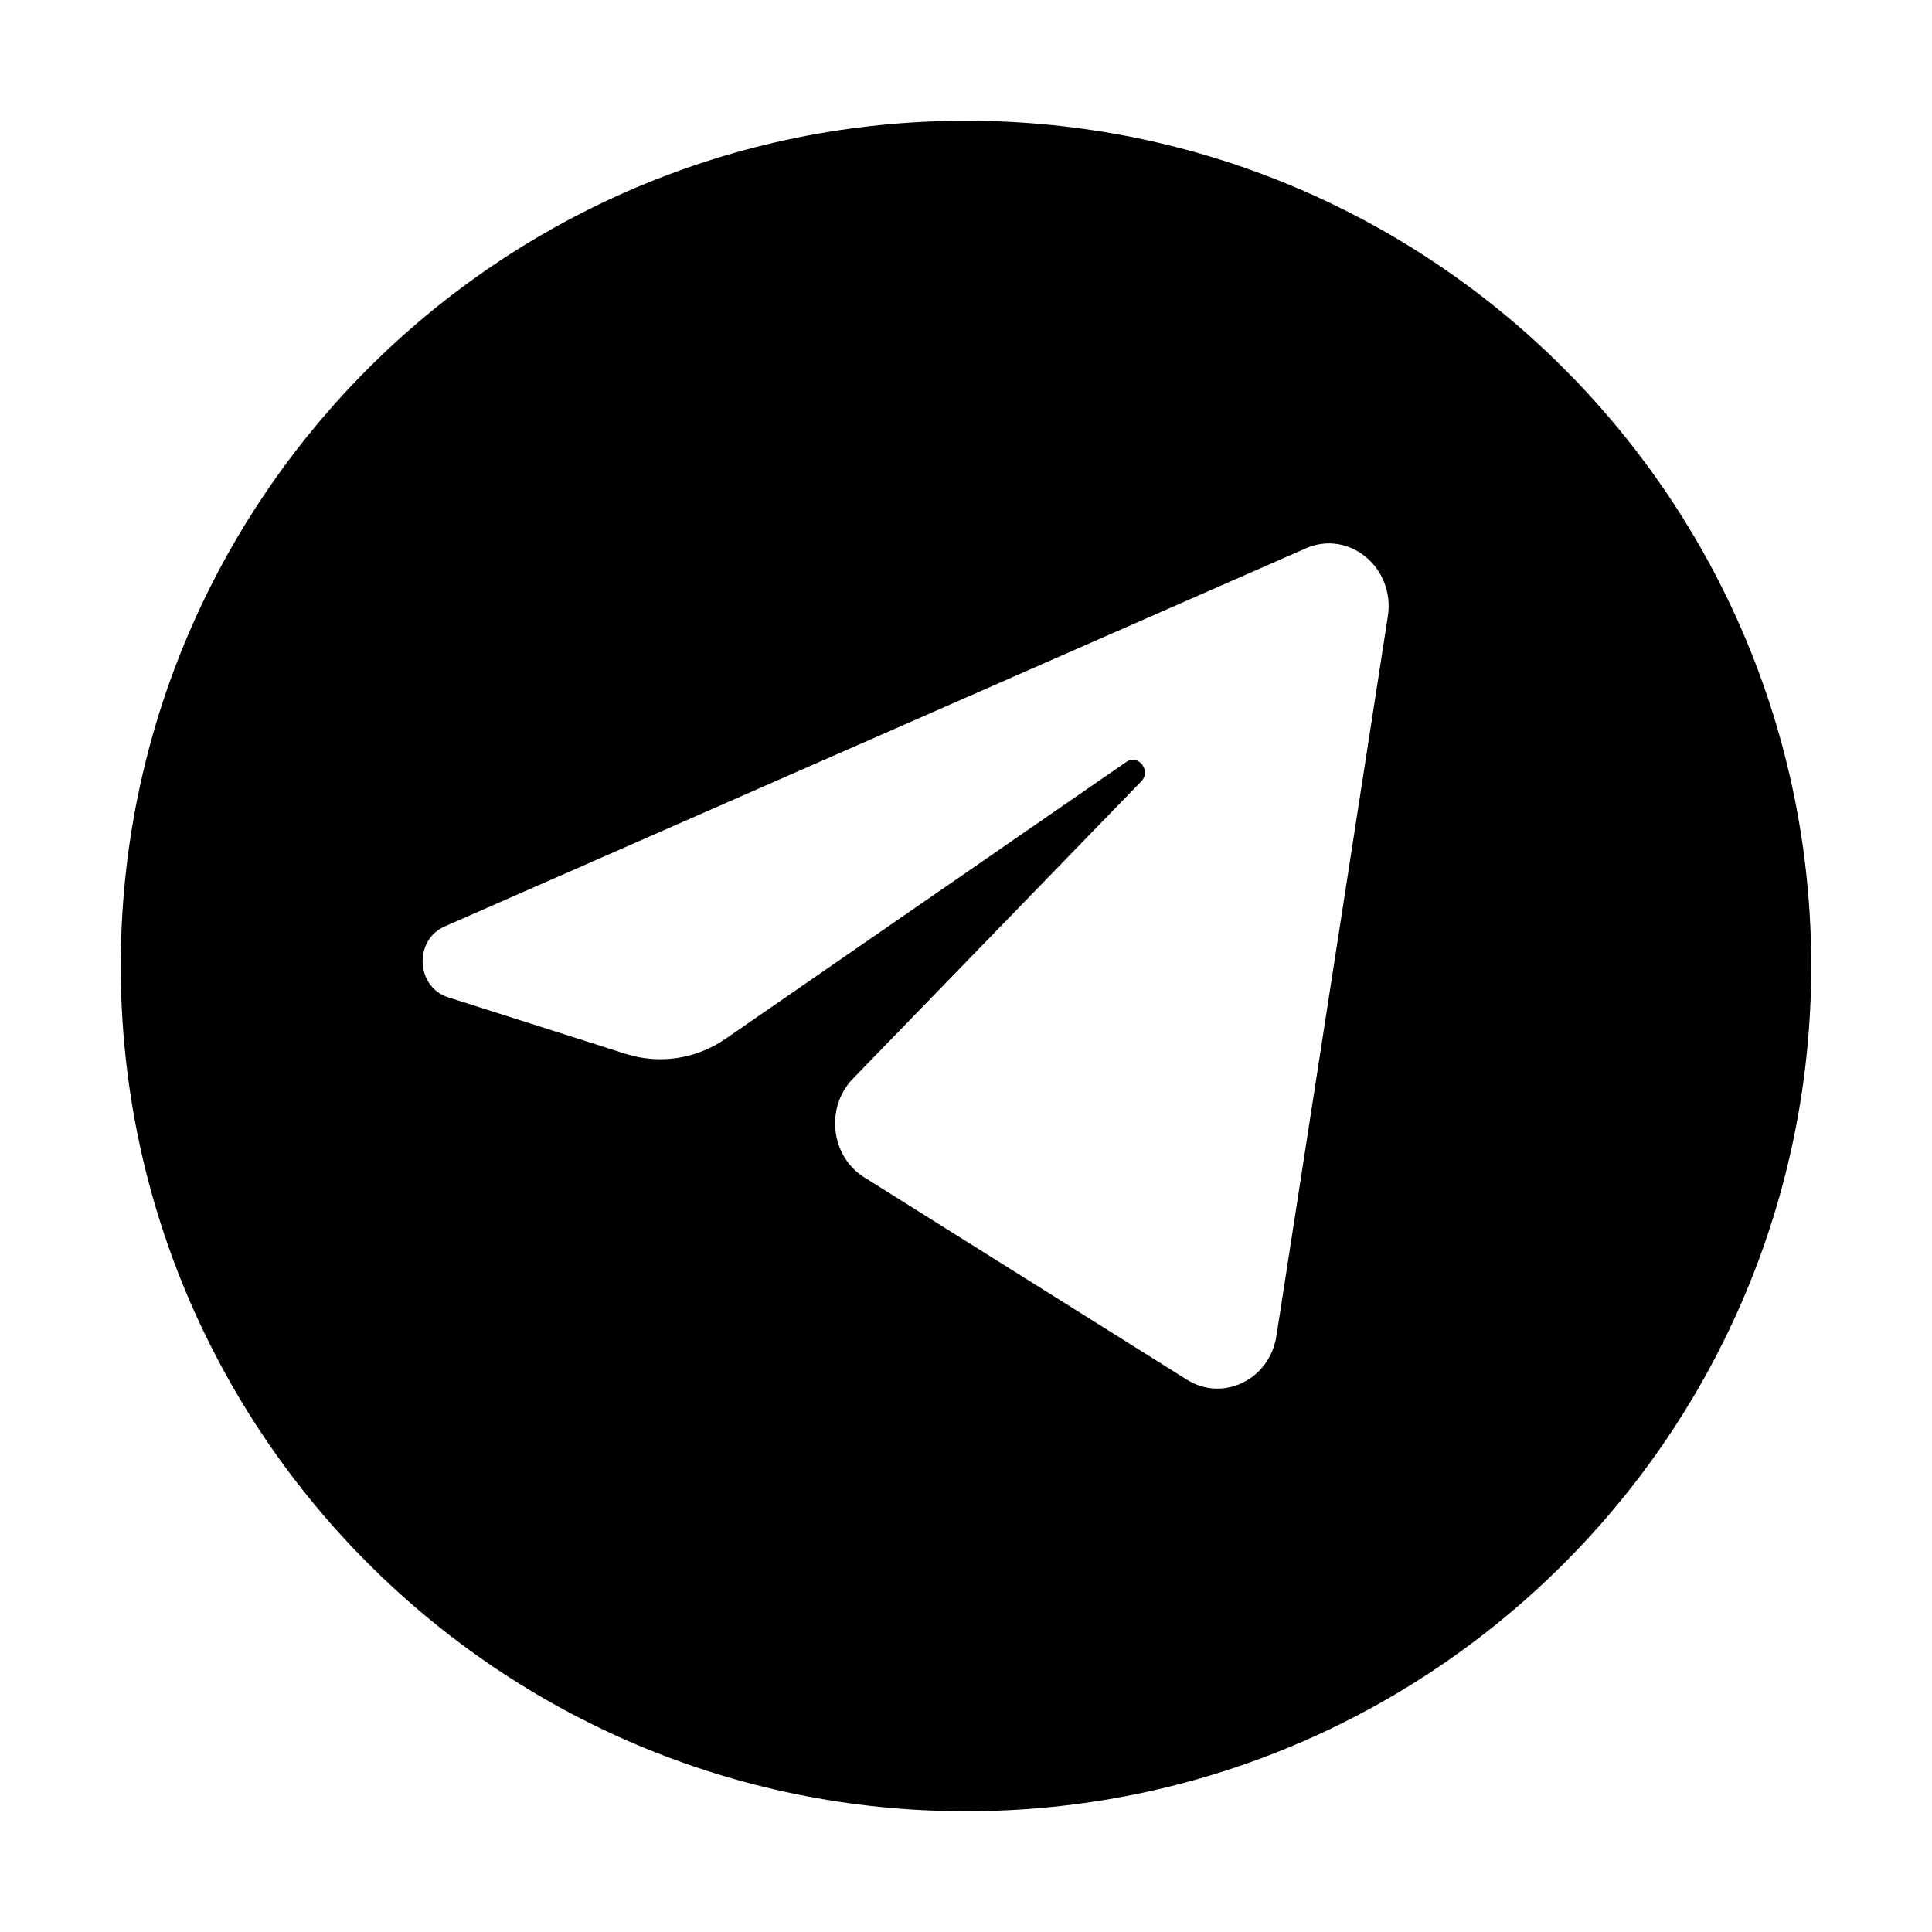 <svg width="32" height="32" viewBox="0 0 32 32" fill="none" xmlns="http://www.w3.org/2000/svg">
<path fill-rule="evenodd" clip-rule="evenodd" d="M16 30C23.732 30 30 23.732 30 16C30 8.268 23.732 2 16 2C8.268 2 2 8.268 2 16C2 23.732 8.268 30 16 30ZM21.629 9.082C22.345 8.768 23.111 9.403 22.987 10.209L21.142 22.126C21.03 22.851 20.259 23.228 19.659 22.852L14.314 19.5C13.757 19.151 13.665 18.342 14.128 17.865L18.902 12.943C19.073 12.767 18.855 12.482 18.655 12.62L12.023 17.202C11.533 17.541 10.925 17.634 10.363 17.455L7.421 16.518C6.889 16.348 6.851 15.57 7.365 15.345L21.629 9.082Z" fill="black"/>
</svg>
